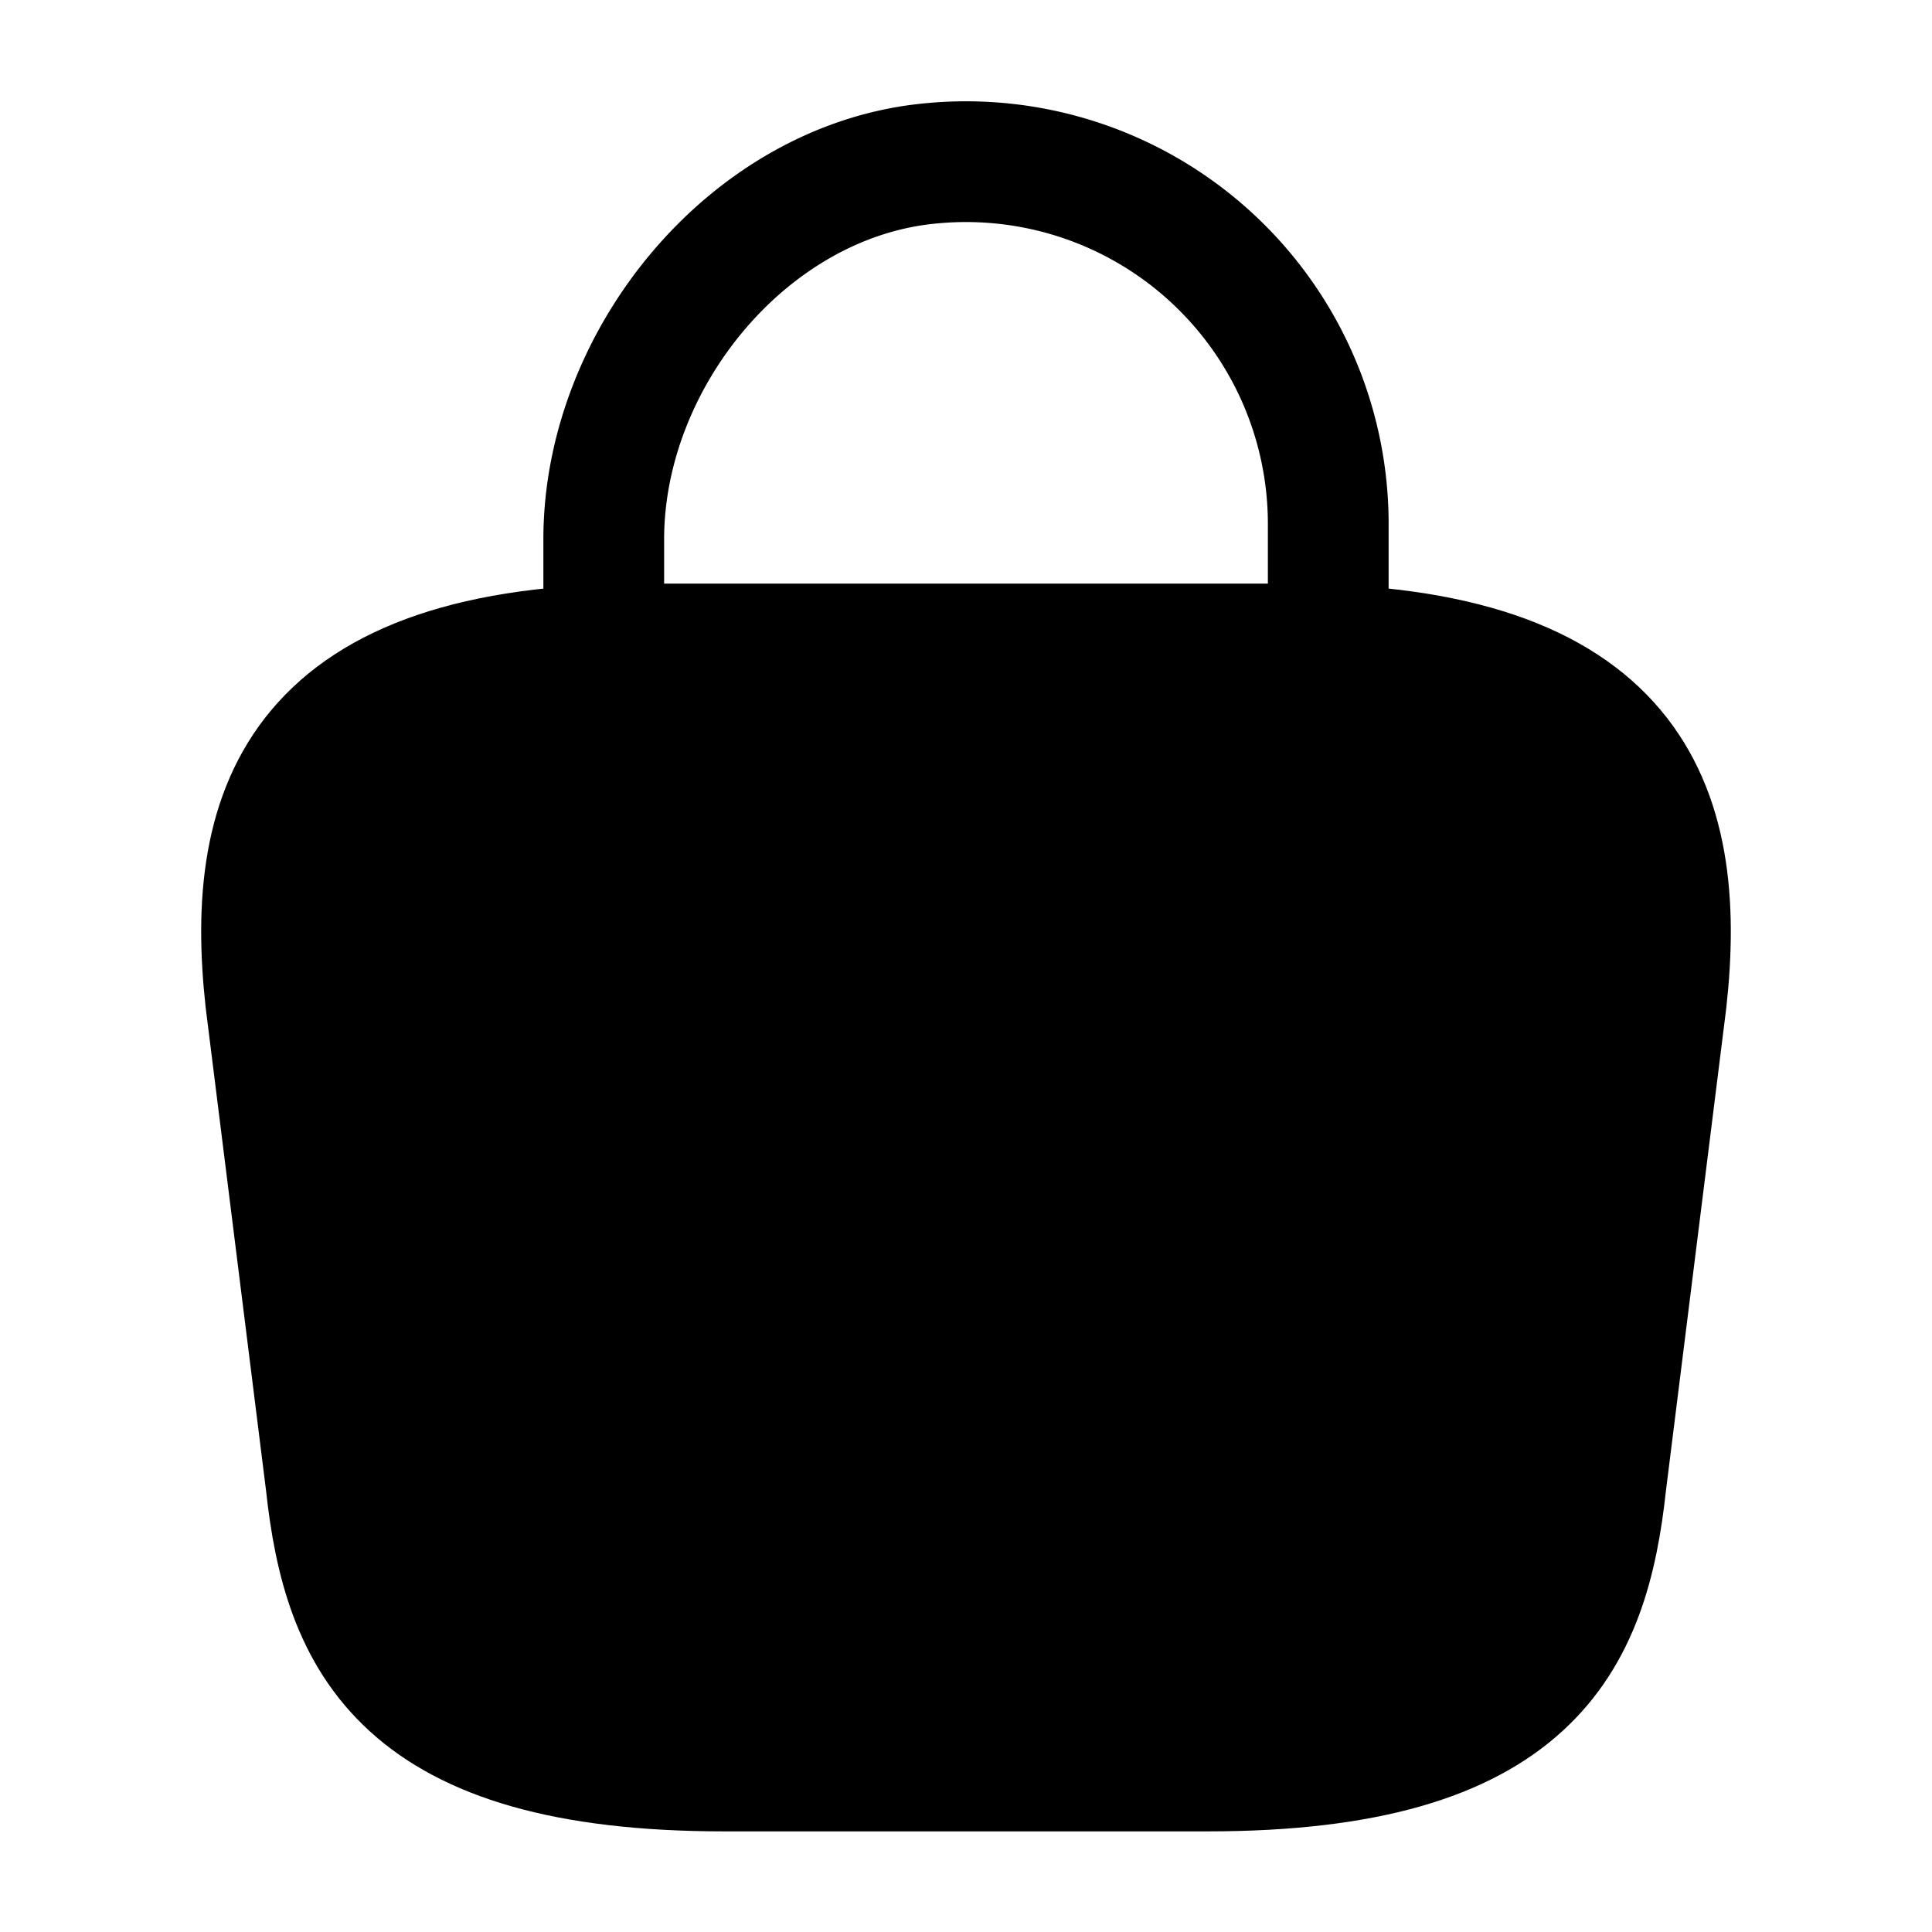 <svg width="24" height="24" fill="none" xmlns="http://www.w3.org/2000/svg"><path fill="#fff" d="M0 0h24v24H0z"/><path d="M7.5 7.67V6.7c0-2.25 1.81-4.46 4.06-4.67a4.5 4.5 0 014.94 4.48v1.38" stroke="#000" stroke-width="1.5" stroke-miterlimit="10" stroke-linecap="round" stroke-linejoin="round"/><path d="M9 22h6c4.02 0 4.74-1.61 4.95-3.57l.75-6C20.97 9.99 20.27 8 16 8H8c-4.27 0-4.97 1.99-4.7 4.43l.75 6C4.26 20.39 4.98 22 9 22z" fill="#000" stroke="#000" stroke-width="1.5" stroke-miterlimit="10" stroke-linecap="round" stroke-linejoin="round"/><path d="M15.495 12h.01m-7.01 0h.008" stroke="#000" stroke-width="2" stroke-linecap="round" stroke-linejoin="round"/></svg>